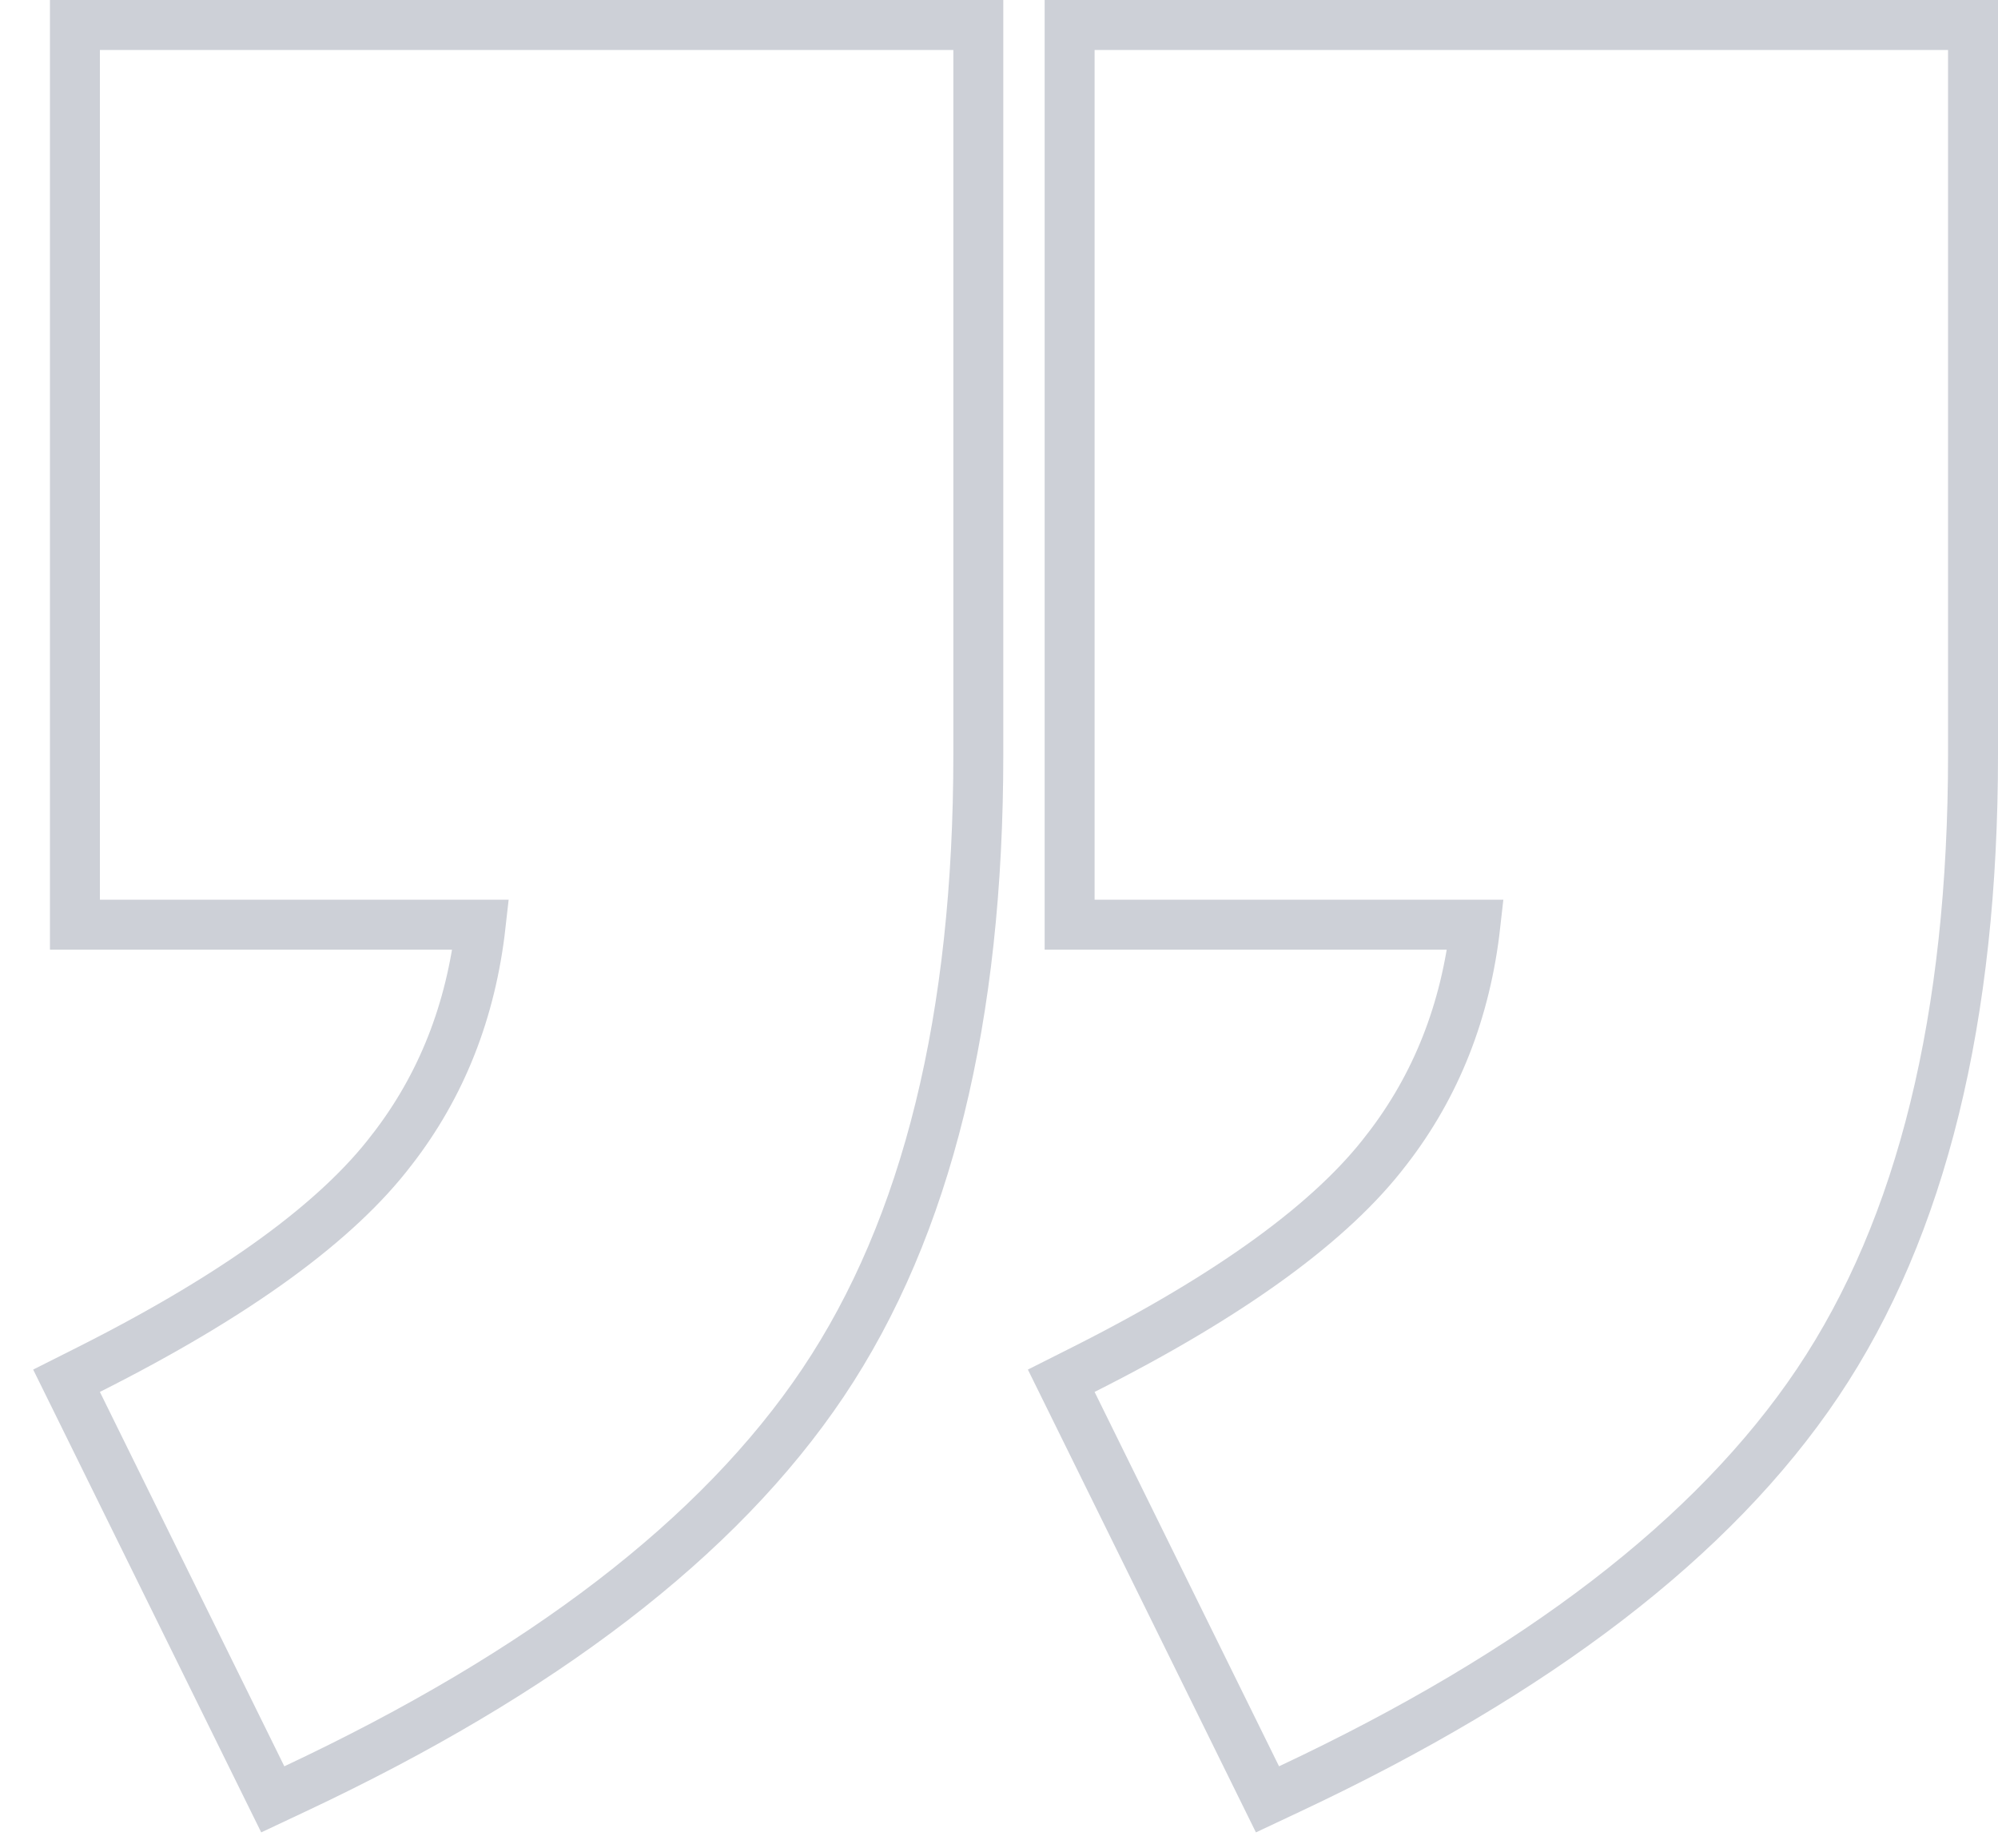 <svg width="40" height="37" viewBox="0 0 40 37" fill="none" xmlns="http://www.w3.org/2000/svg">
<path id="&#226;&#128;&#156;" d="M21.914 0.5L21.414 0.5L21.414 1L21.414 18.01L21.414 18.51L21.914 18.51L29.538 18.51C29.344 20.241 28.75 21.736 27.764 23.009L27.764 23.009L27.761 23.012C26.678 24.438 24.677 25.912 21.689 27.416L21.246 27.639L21.465 28.083L25.158 35.578L25.375 36.018L25.819 35.809C30.76 33.487 34.305 30.785 36.391 27.678C38.482 24.563 39.5 20.356 39.5 15.105L39.5 1L39.5 0.5L39 0.5L21.914 0.5ZM2 0.5L1.5 0.5L1.5 1L1.5 18.01L1.5 18.51L2 18.51L9.624 18.51C9.43 20.241 8.836 21.736 7.85 23.009L7.847 23.012C6.764 24.438 4.763 25.912 1.775 27.416L1.332 27.639L1.551 28.083L5.244 35.578L5.461 36.018L5.905 35.809C10.846 33.487 14.391 30.785 16.477 27.678C18.567 24.563 19.586 20.356 19.586 15.105L19.586 1L19.586 0.5L19.086 0.5L2 0.5Z" stroke="#CDD0D7"/>
</svg>
